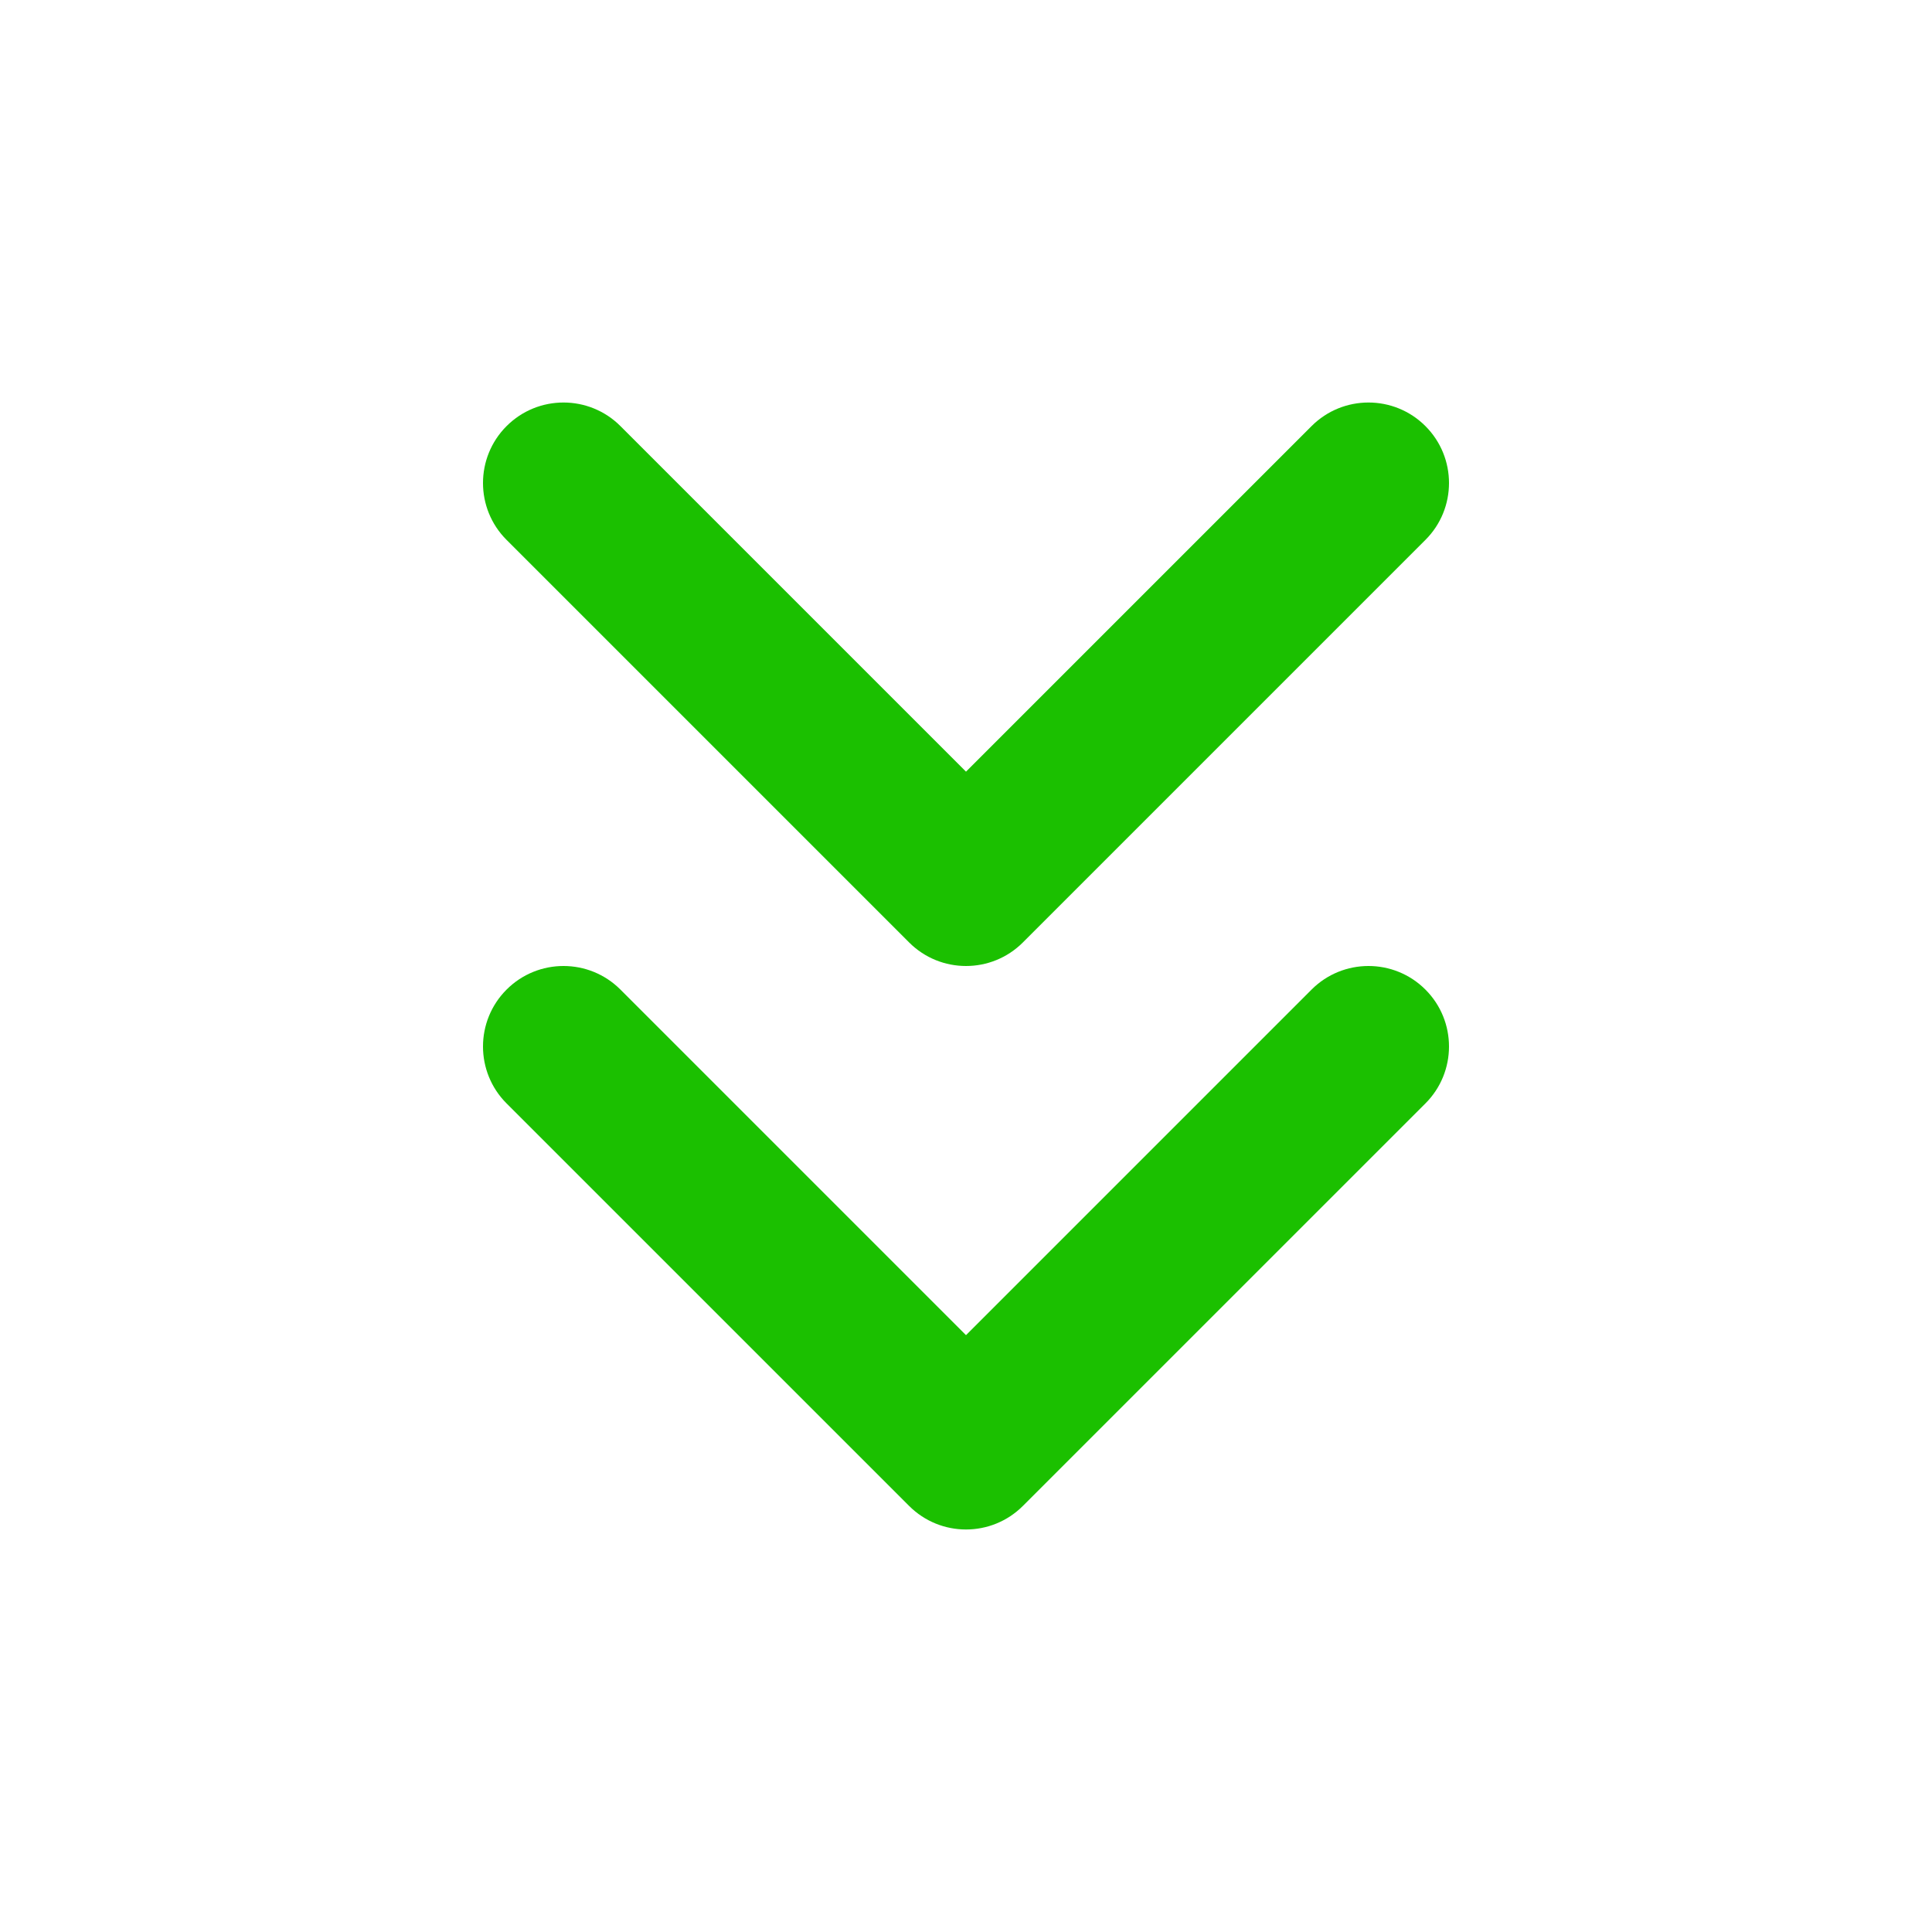 <svg width="44" height="44" viewBox="0 0 44 44" fill="none" xmlns="http://www.w3.org/2000/svg">
<path fill-rule="evenodd" clip-rule="evenodd" d="M11.537 9.704C12.253 8.988 13.414 8.988 14.13 9.704L22 17.574L29.87 9.704C30.586 8.988 31.747 8.988 32.463 9.704C33.179 10.42 33.179 11.581 32.463 12.296L23.296 21.463C22.58 22.179 21.42 22.179 20.704 21.463L11.537 12.296C10.821 11.581 10.821 10.42 11.537 9.704Z" fill="#1BC000"/>
<path fill-rule="evenodd" clip-rule="evenodd" d="M11.537 22.537C12.253 21.821 13.414 21.821 14.13 22.537L22 30.407L29.87 22.537C30.586 21.821 31.747 21.821 32.463 22.537C33.179 23.253 33.179 24.414 32.463 25.13L23.296 34.296C22.58 35.012 21.42 35.012 20.704 34.296L11.537 25.13C10.821 24.414 10.821 23.253 11.537 22.537Z" fill="#1BC000"/>
</svg>
